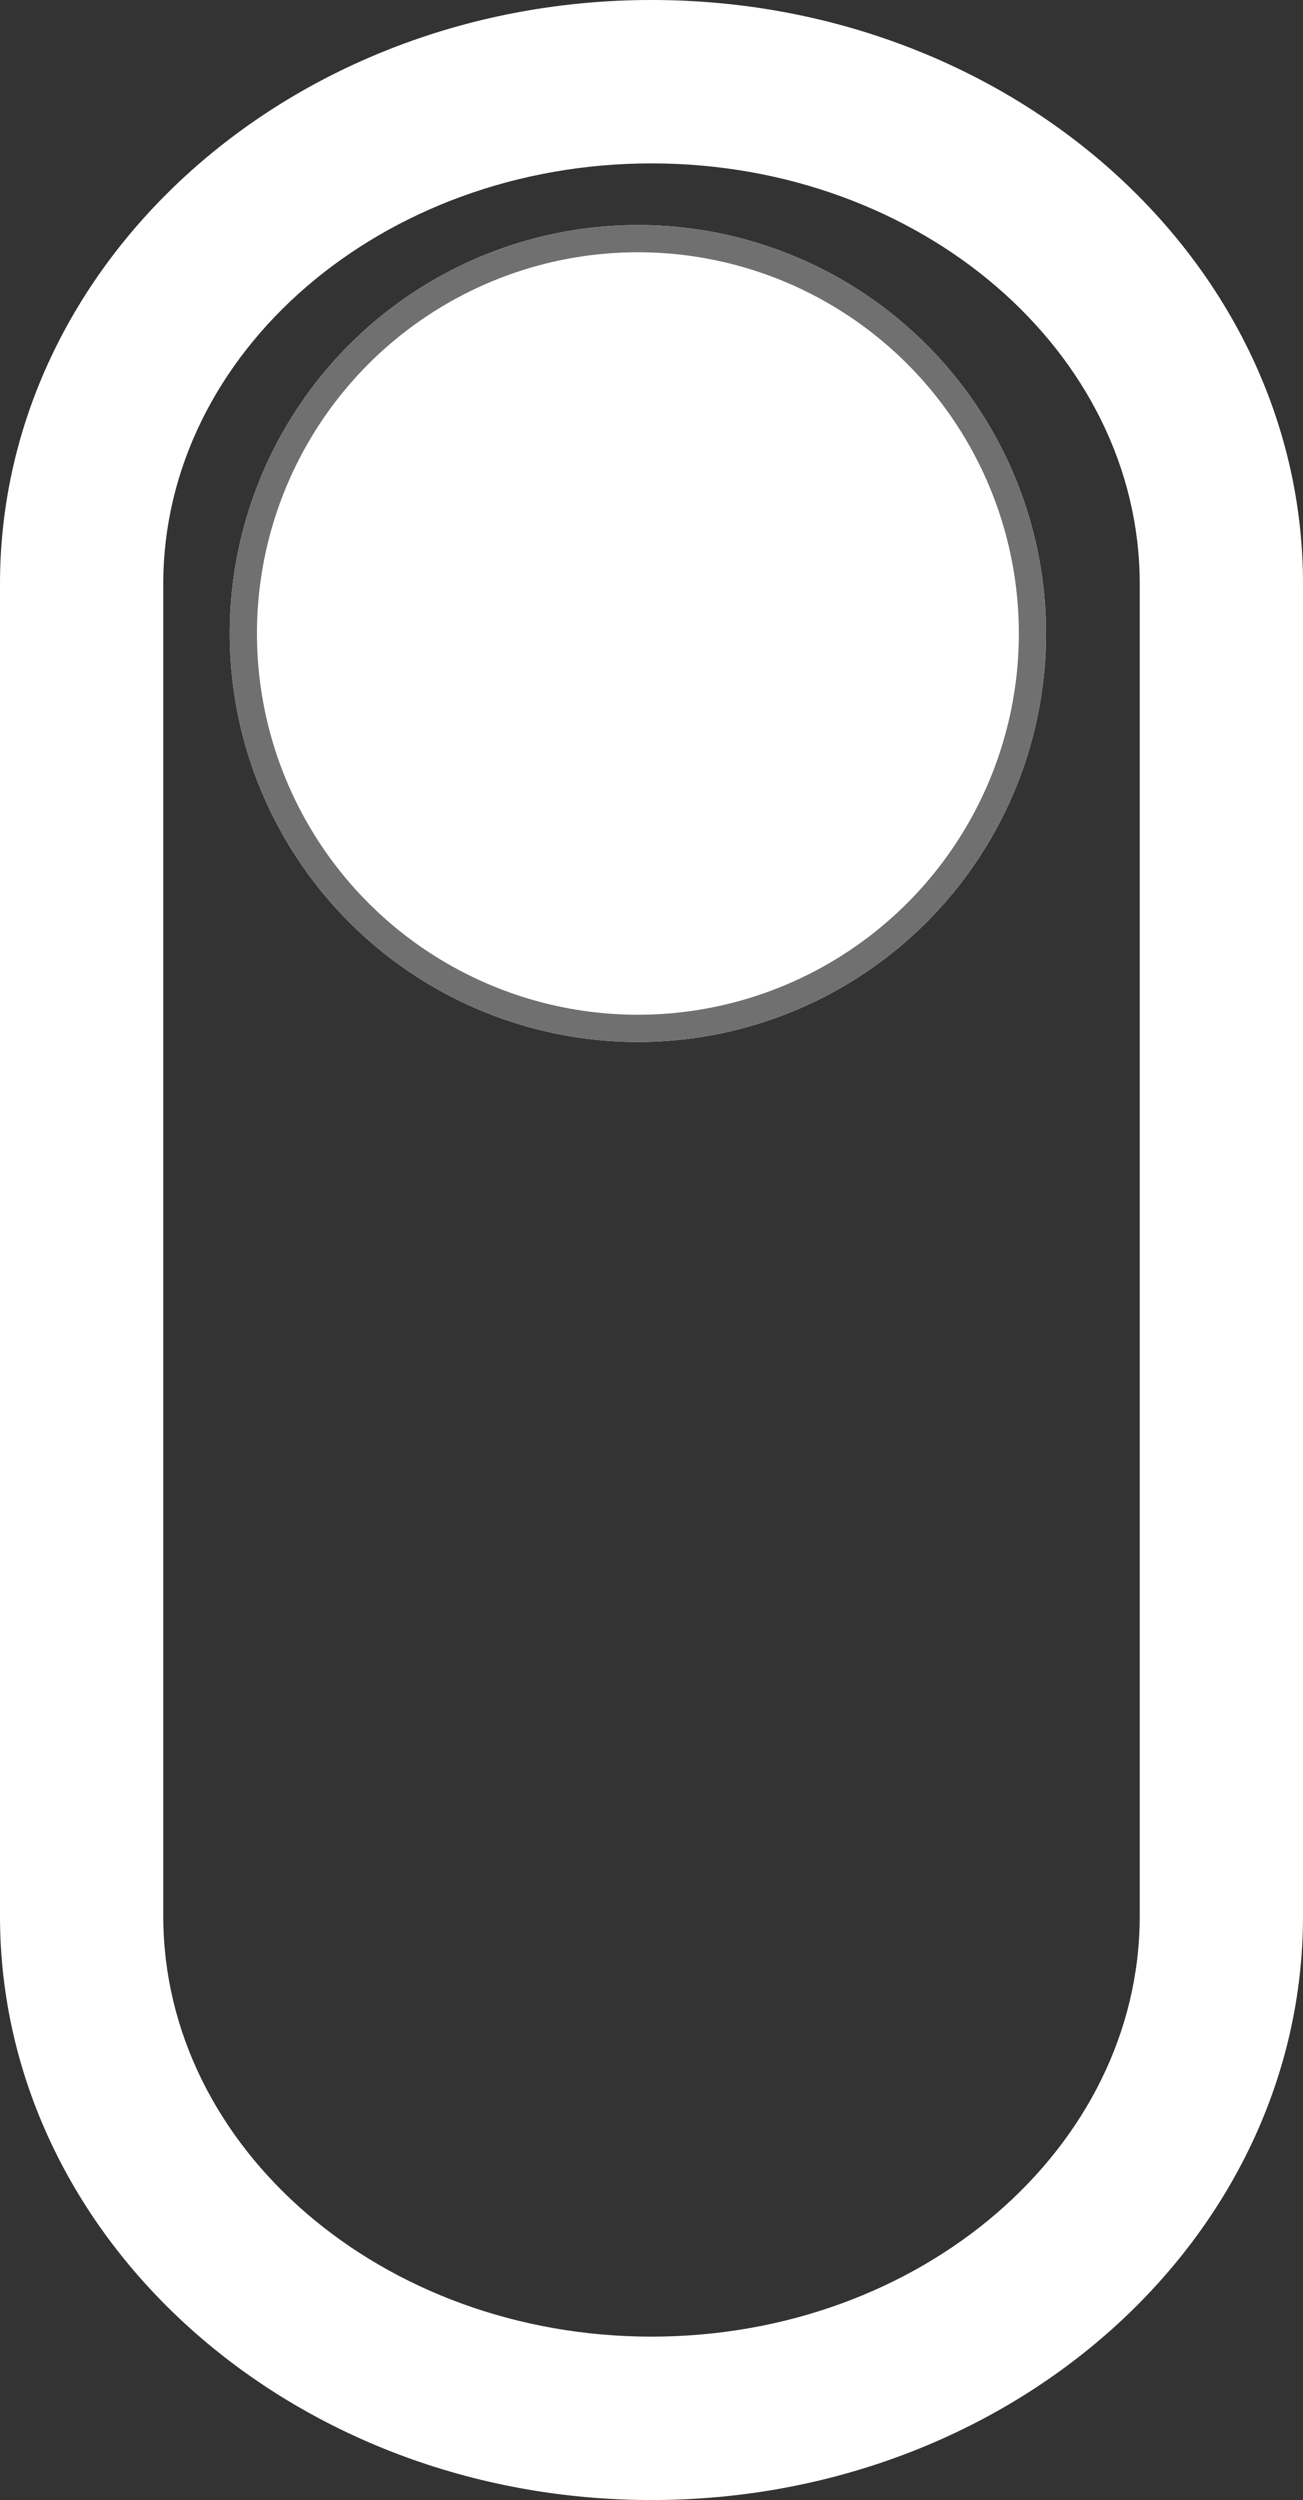 <svg width="47.886" height="91.808" viewBox="0 0 47.886 91.808">
  <rect x="0" y="0" width="47.886" height="91.808" fill="#333333" stroke="none"/>
  <g id="Scroll" transform="translate(-210.557 -769.736)">
    <g id="Path_177" data-name="Path 177" transform="translate(210.557 769.736)" fill="none">
      <path d="M23.943,0C37.167,0,47.886,9.6,47.886,21.447V70.361c0,11.845-10.72,21.447-23.943,21.447S0,82.206,0,70.361V21.447C0,9.6,10.72,0,23.943,0Z" stroke="none"/>
      <path d="M 23.943 6 C 14.049 6 6 12.93 6 21.447 L 6 70.361 C 6 78.879 14.049 85.808 23.943 85.808 C 33.837 85.808 41.886 78.879 41.886 70.361 L 41.886 64.967 L 41.886 21.447 C 41.886 12.93 33.837 6 23.943 6 M 23.943 7.62939453125e-06 C 37.167 7.62939453125e-06 47.886 9.602 47.886 21.447 L 47.886 64.967 L 47.886 70.361 C 47.886 82.206 37.167 91.808 23.943 91.808 C 10.72 91.808 0 82.206 0 70.361 L 0 21.447 C 0 9.602 10.72 7.62939453125e-06 23.943 7.62939453125e-06 Z" stroke="none" fill="#fff"/>
    </g>
    <g id="Ellipse_7" data-name="Ellipse 7" transform="translate(219 778)" fill="#fff" stroke="#707070" stroke-width="1">
      <circle cx="15" cy="15" r="15" stroke="none"/>
      <circle cx="15" cy="15" r="14.5" fill="none"/>
    </g>
  </g>
</svg>
